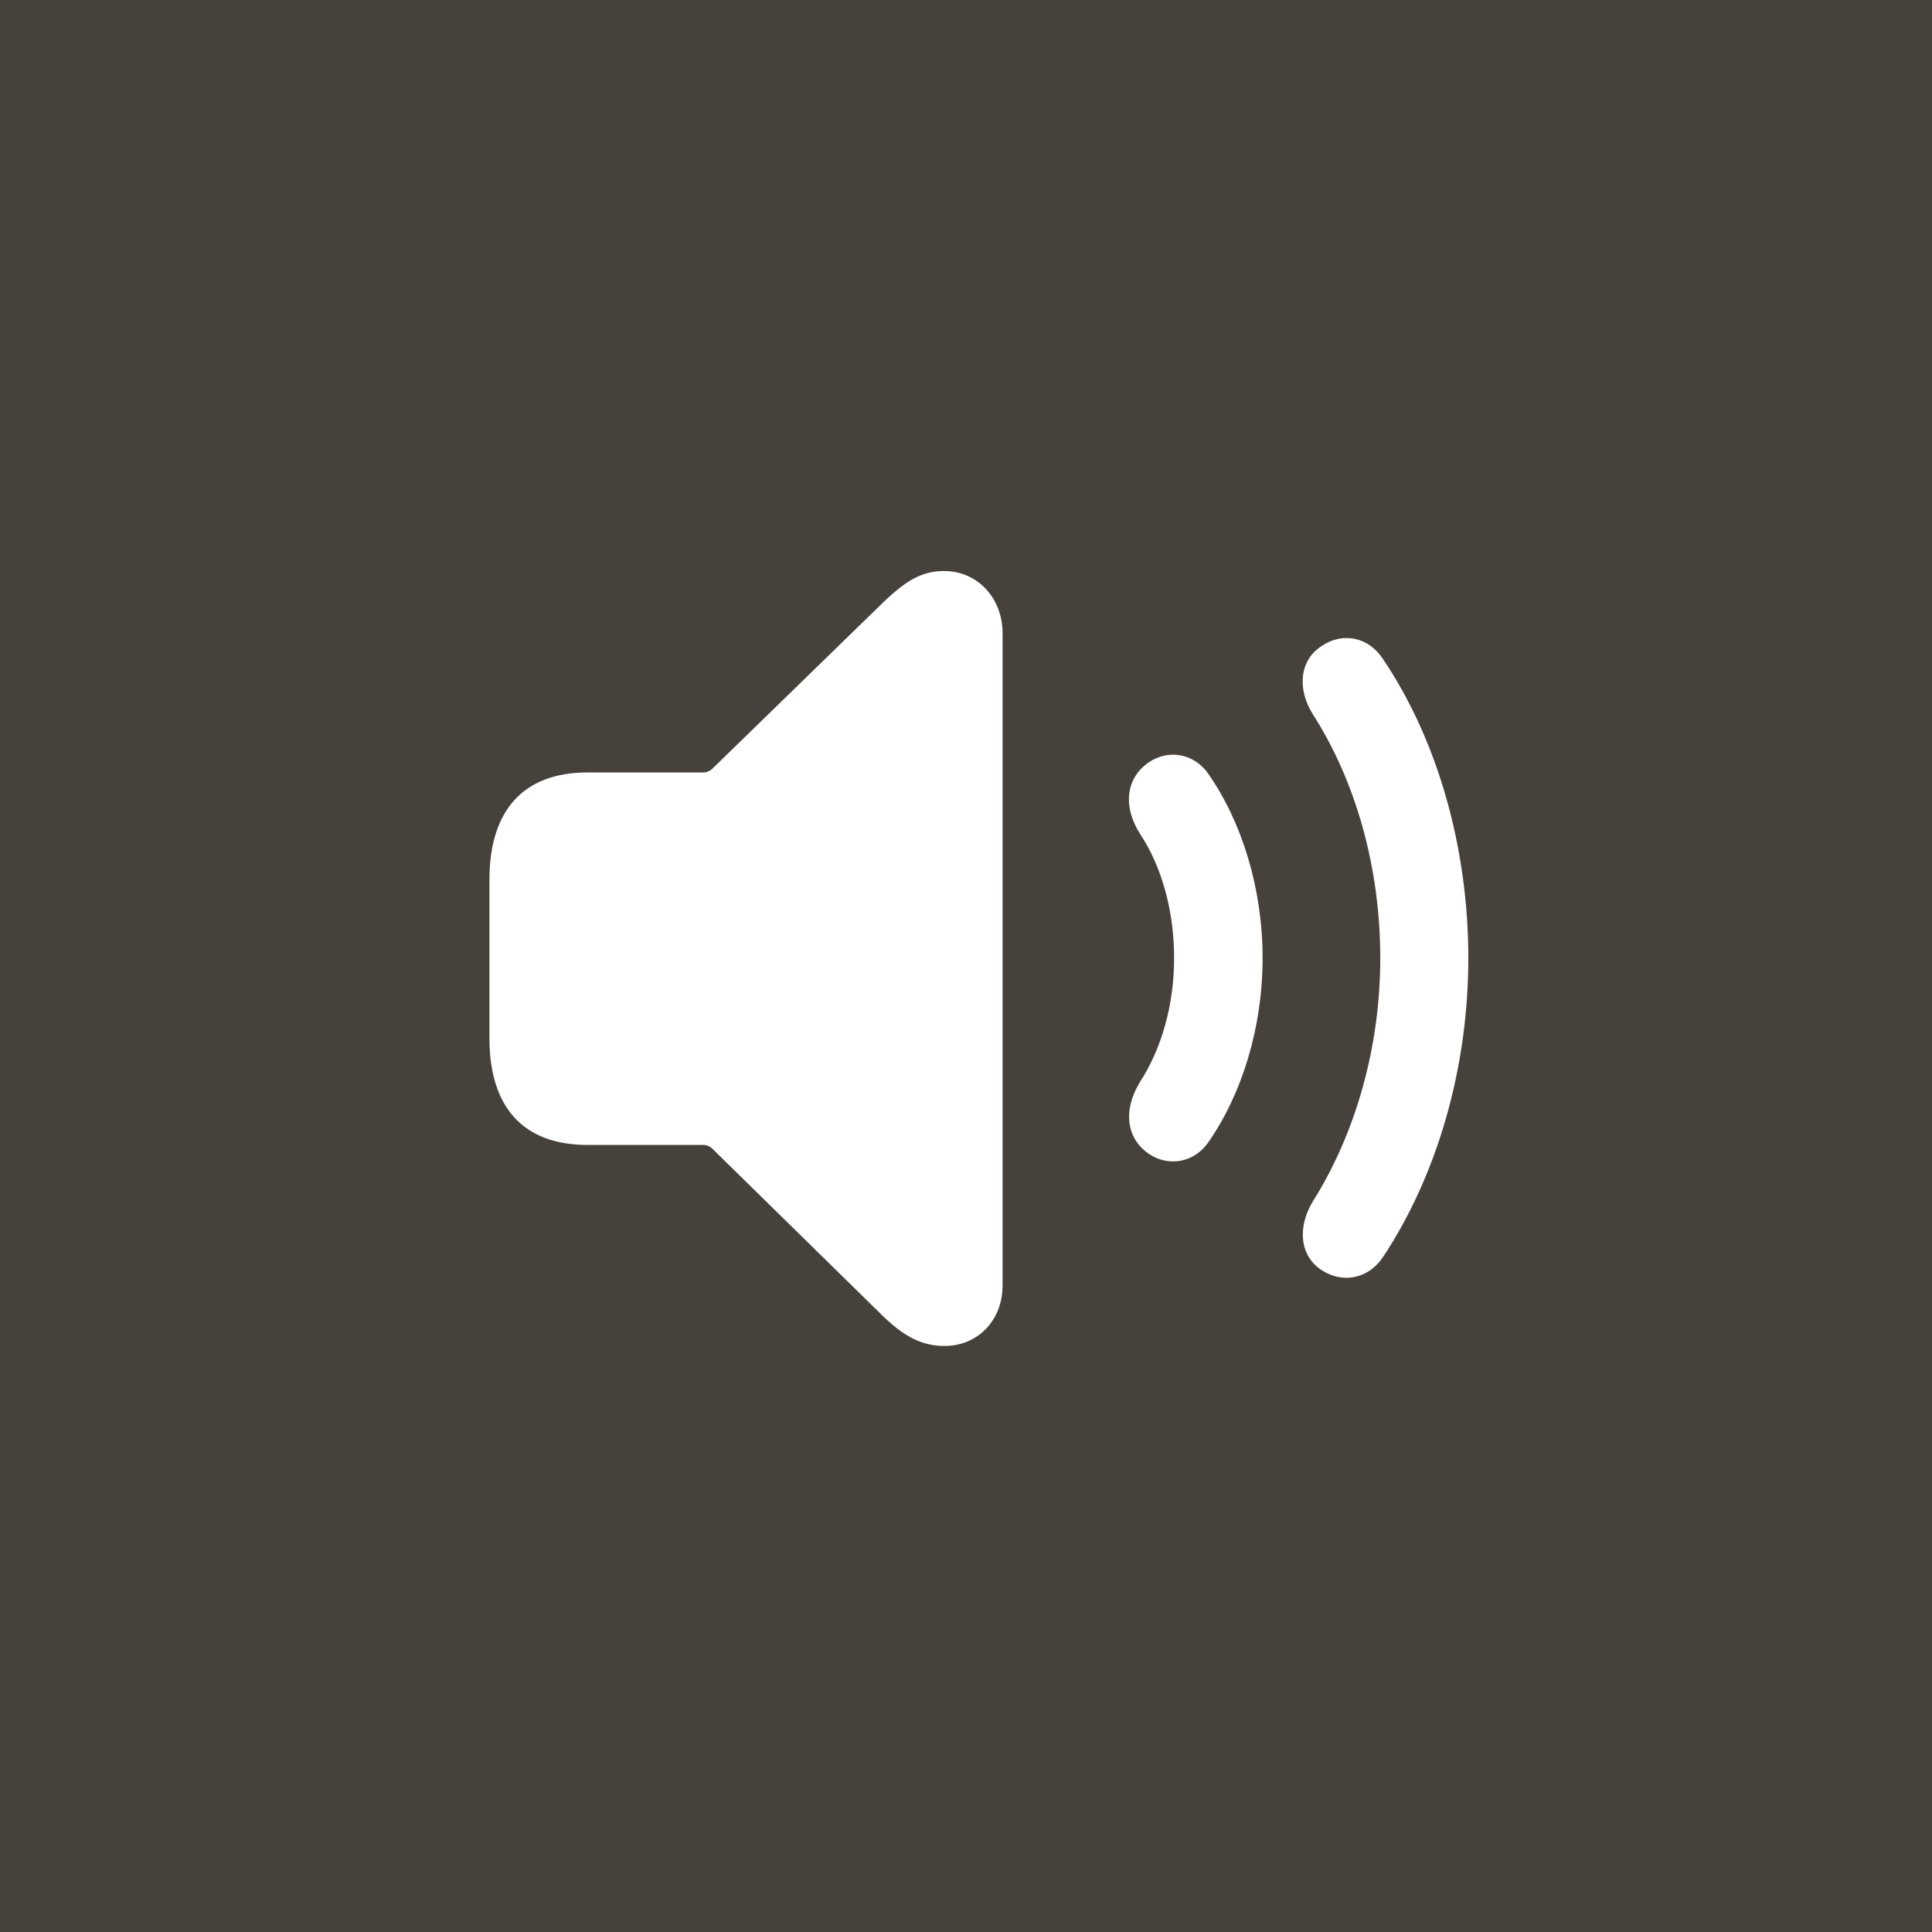 <svg width="75" height="75" viewBox="0 0 75 75" fill="none" xmlns="http://www.w3.org/2000/svg">
<rect width="75" height="75" fill="#46423B"/>
<path d="M36.666 52.25C37.96 52.25 38.919 51.252 38.919 49.904V24.579C38.919 23.232 37.96 22.167 36.65 22.167C35.788 22.167 35.165 22.533 34.238 23.431L27.641 29.854C27.546 29.937 27.434 29.987 27.29 29.987H22.802C20.342 29.987 19 31.435 19 34.147V40.303C19 43.015 20.342 44.446 22.802 44.446H27.29C27.434 44.446 27.546 44.496 27.641 44.58L34.238 51.052C35.085 51.884 35.788 52.25 36.666 52.25ZM51.33 49.322C52.144 49.837 53.135 49.638 53.694 48.789C55.786 45.628 57 41.485 57 37.192C57 32.899 55.802 28.723 53.694 25.594C53.135 24.729 52.144 24.529 51.33 25.062C50.451 25.611 50.339 26.726 50.962 27.724C52.639 30.337 53.582 33.698 53.582 37.192C53.582 40.686 52.607 44.03 50.962 46.643C50.355 47.641 50.451 48.773 51.33 49.322ZM44.605 44.796C45.372 45.312 46.362 45.129 46.905 44.347C48.215 42.466 49.014 39.887 49.014 37.192C49.014 34.496 48.215 31.917 46.905 30.037C46.362 29.255 45.372 29.072 44.605 29.588C43.742 30.17 43.551 31.252 44.254 32.367C45.116 33.664 45.579 35.395 45.579 37.192C45.579 38.989 45.1 40.703 44.254 42.001C43.567 43.132 43.742 44.213 44.605 44.796Z" fill="white"/>
</svg>
